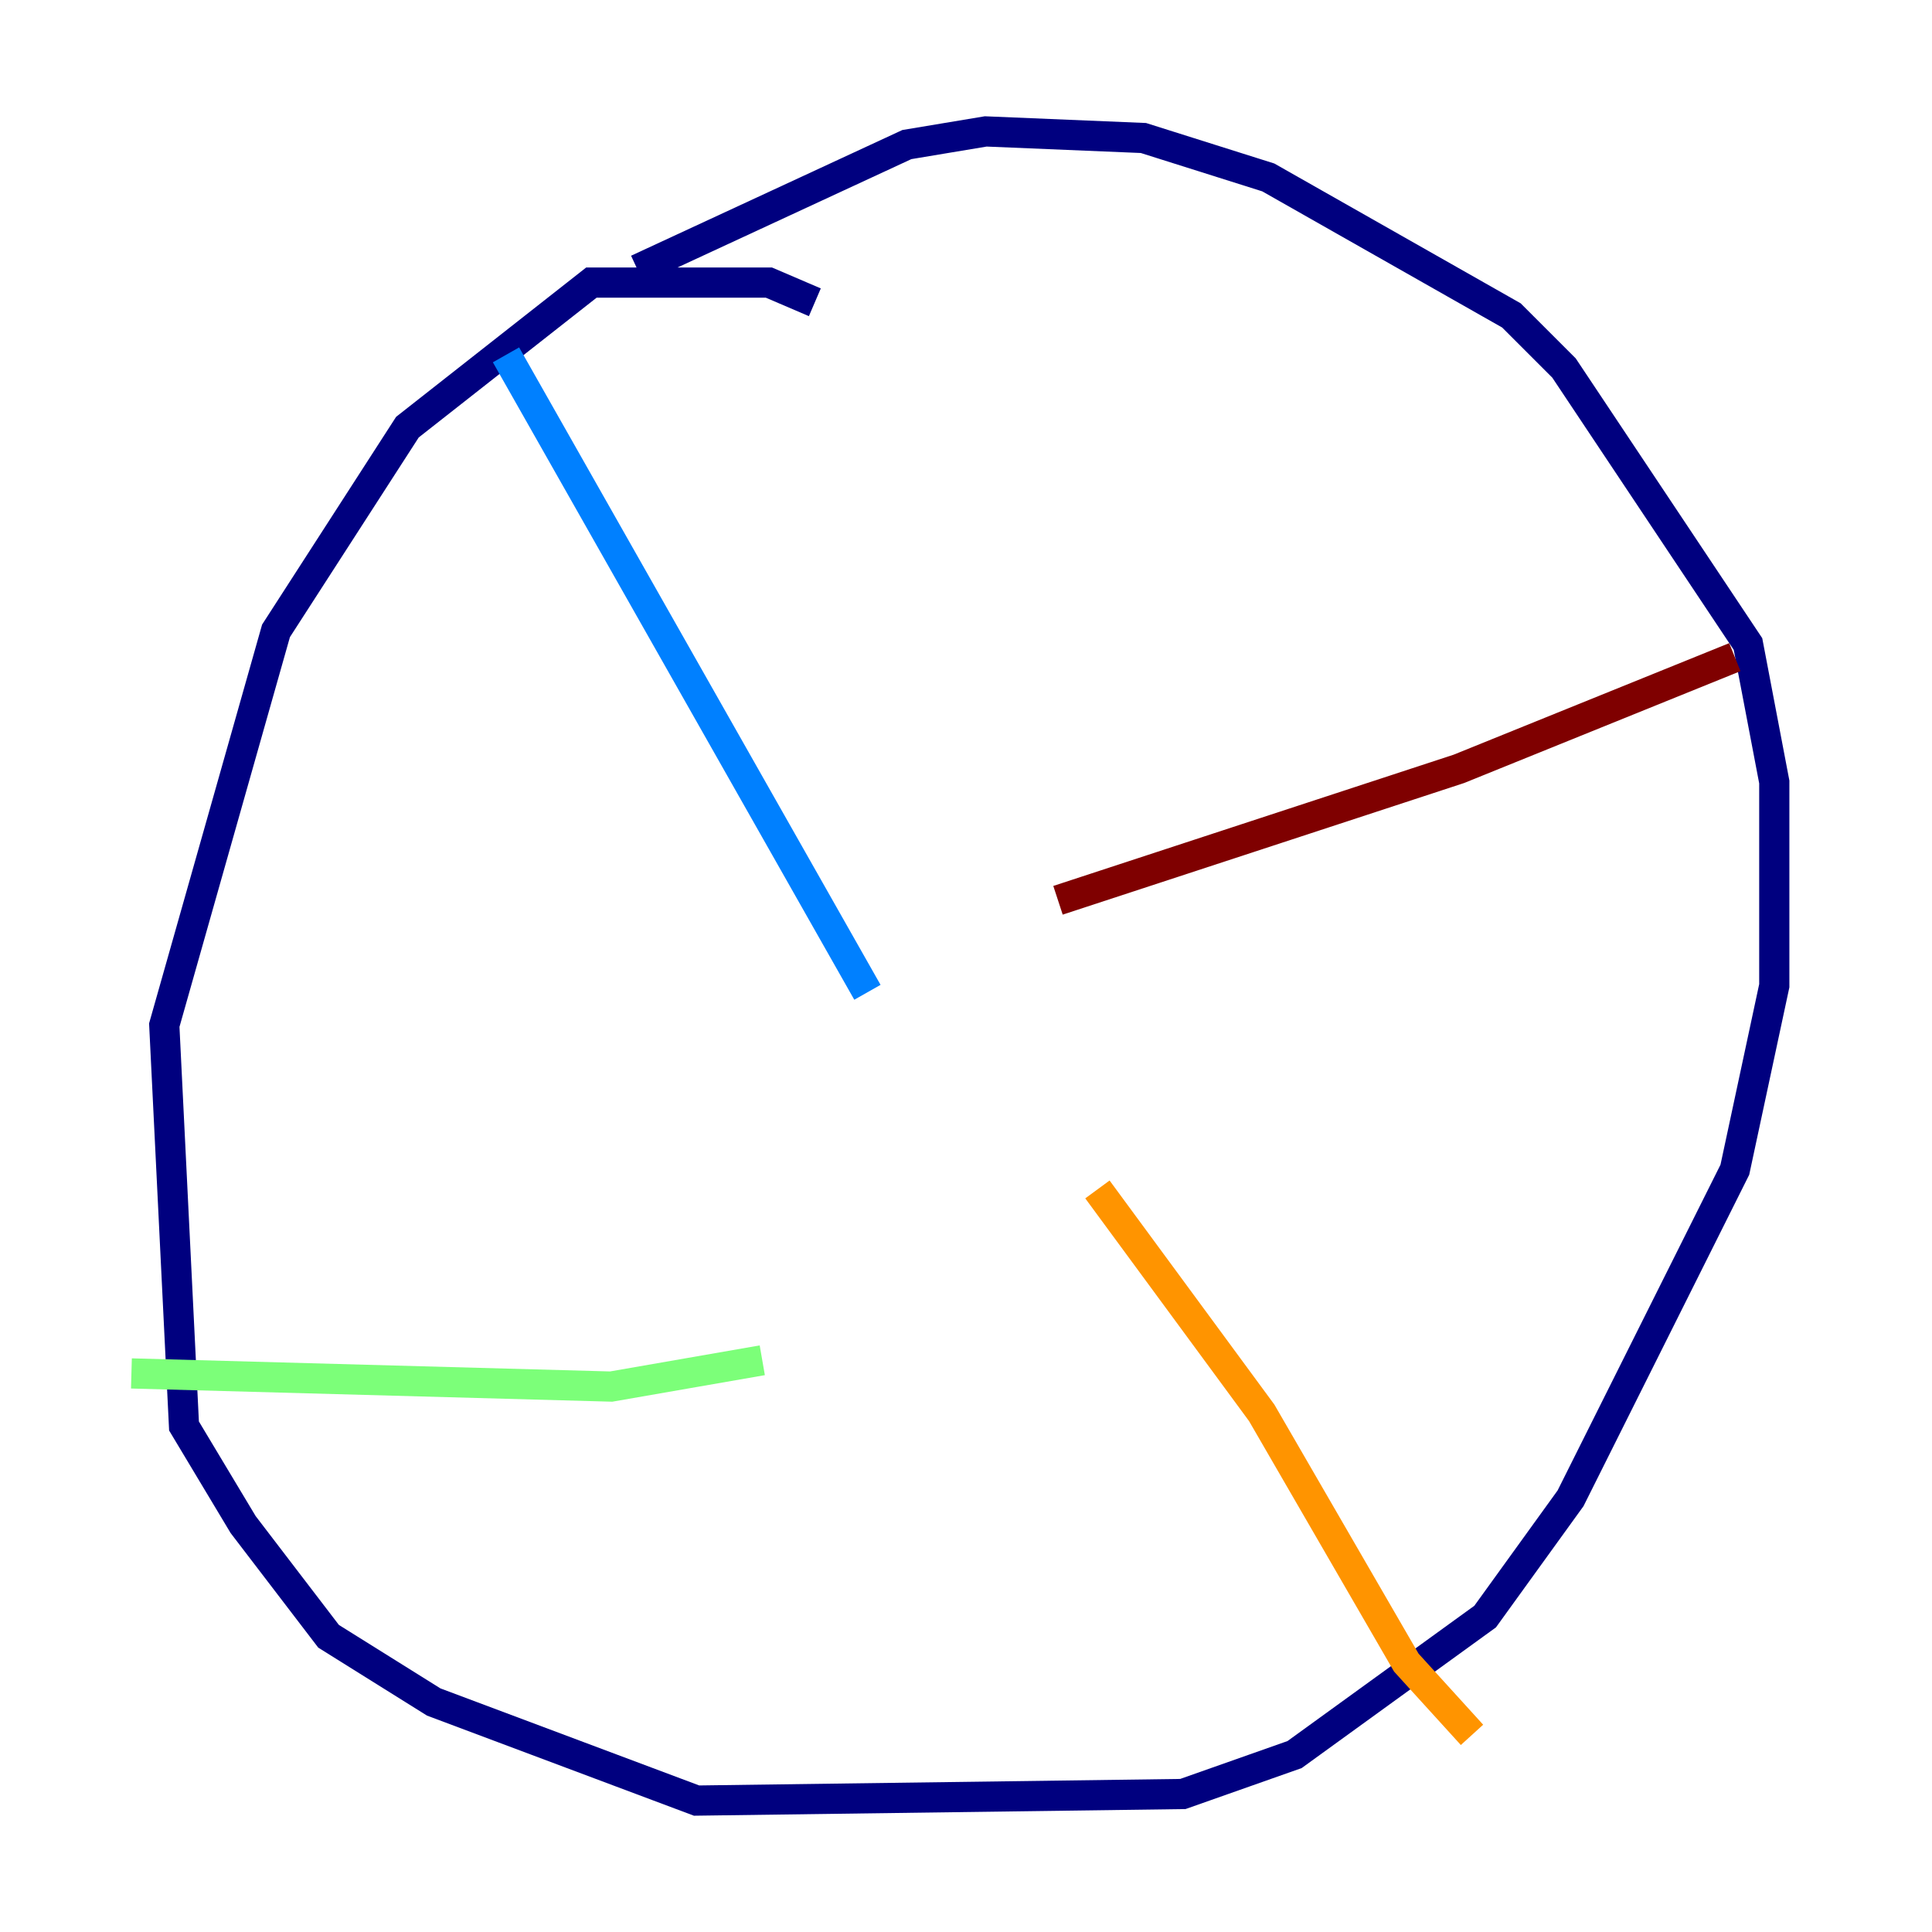 <?xml version="1.0" encoding="utf-8" ?>
<svg baseProfile="tiny" height="128" version="1.2" viewBox="0,0,128,128" width="128" xmlns="http://www.w3.org/2000/svg" xmlns:ev="http://www.w3.org/2001/xml-events" xmlns:xlink="http://www.w3.org/1999/xlink"><defs /><polyline fill="none" points="53.986,20.027 50.939,18.721 39.184,18.721 26.993,28.299 18.286,41.796 10.884,67.918 12.191,94.476 16.109,101.007 21.769,108.408 28.735,112.762 46.15,119.293 78.367,118.857 85.769,116.245 98.395,107.102 104.054,99.265 114.939,77.497 117.551,65.306 117.551,51.809 115.809,42.667 103.619,24.381 100.136,20.898 84.027,11.755 75.755,9.143 65.306,8.707 60.082,9.578 42.231,17.85" stroke="#00007f" stroke-width="2" /><polyline fill="none" points="33.524,23.51 57.469,65.742" stroke="#0080ff" stroke-width="2" /><polyline fill="none" points="8.707,90.993 40.49,91.864 50.503,90.122" stroke="#7cff79" stroke-width="2" /><polyline fill="none" points="97.524,114.939 93.17,110.15 83.592,93.605 72.707,78.803" stroke="#ff9400" stroke-width="2" /><polyline fill="none" points="114.939,43.537 96.653,50.939 70.095,59.646" stroke="#7f0000" stroke-width="2" /></svg>